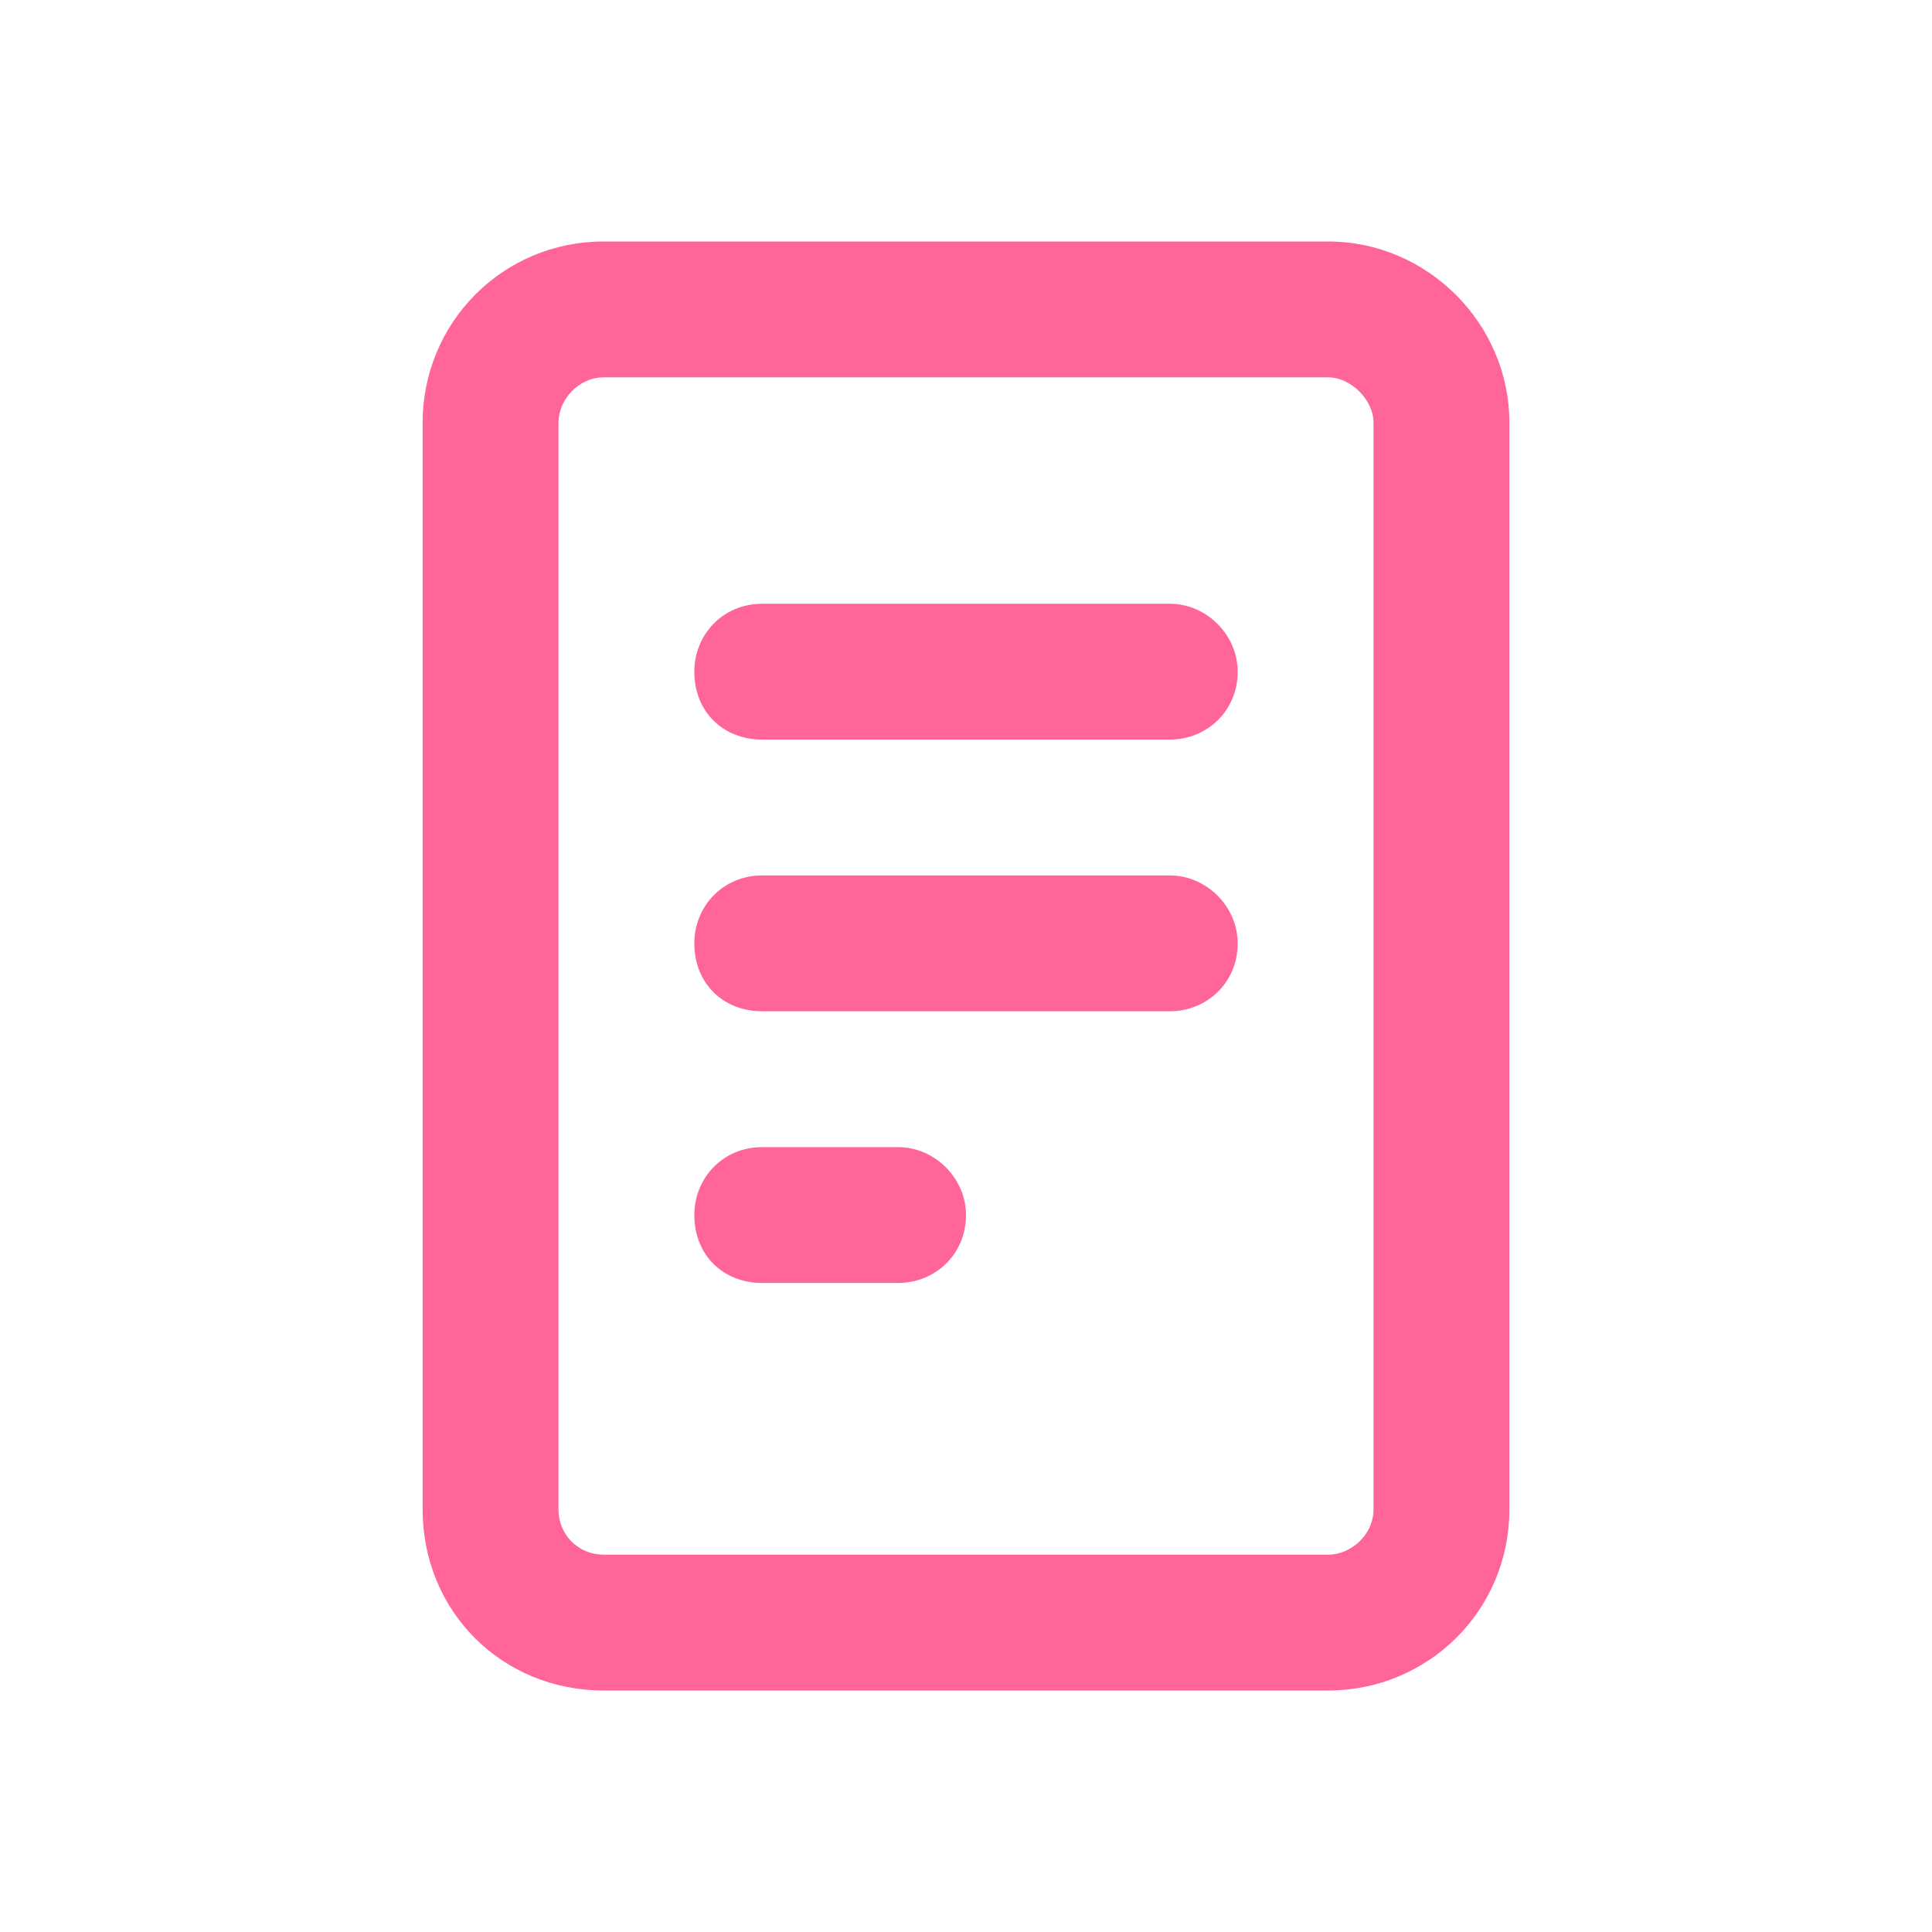 <svg width="32" height="32" viewBox="0 0 32 32" fill="none" xmlns="http://www.w3.org/2000/svg">
<path d="M10 6.25C9.578 6.25 9.25 6.625 9.25 7V25C9.25 25.422 9.578 25.75 10 25.75H22C22.375 25.75 22.75 25.422 22.75 25V7C22.75 6.625 22.375 6.25 22 6.25H10ZM7 7C7 5.359 8.312 4 10 4H22C23.641 4 25 5.359 25 7V25C25 26.688 23.641 28 22 28H10C8.312 28 7 26.688 7 25V7ZM12.625 10H19.375C19.984 10 20.5 10.516 20.5 11.125C20.5 11.781 19.984 12.25 19.375 12.25H12.625C11.969 12.25 11.5 11.781 11.5 11.125C11.5 10.516 11.969 10 12.625 10ZM12.625 14.5H19.375C19.984 14.5 20.5 15.016 20.5 15.625C20.5 16.281 19.984 16.75 19.375 16.75H12.625C11.969 16.75 11.5 16.281 11.5 15.625C11.5 15.016 11.969 14.5 12.625 14.5ZM12.625 19H14.875C15.484 19 16 19.516 16 20.125C16 20.781 15.484 21.25 14.875 21.25H12.625C11.969 21.25 11.5 20.781 11.5 20.125C11.5 19.516 11.969 19 12.625 19Z" fill="#FF6597"/>
</svg>
